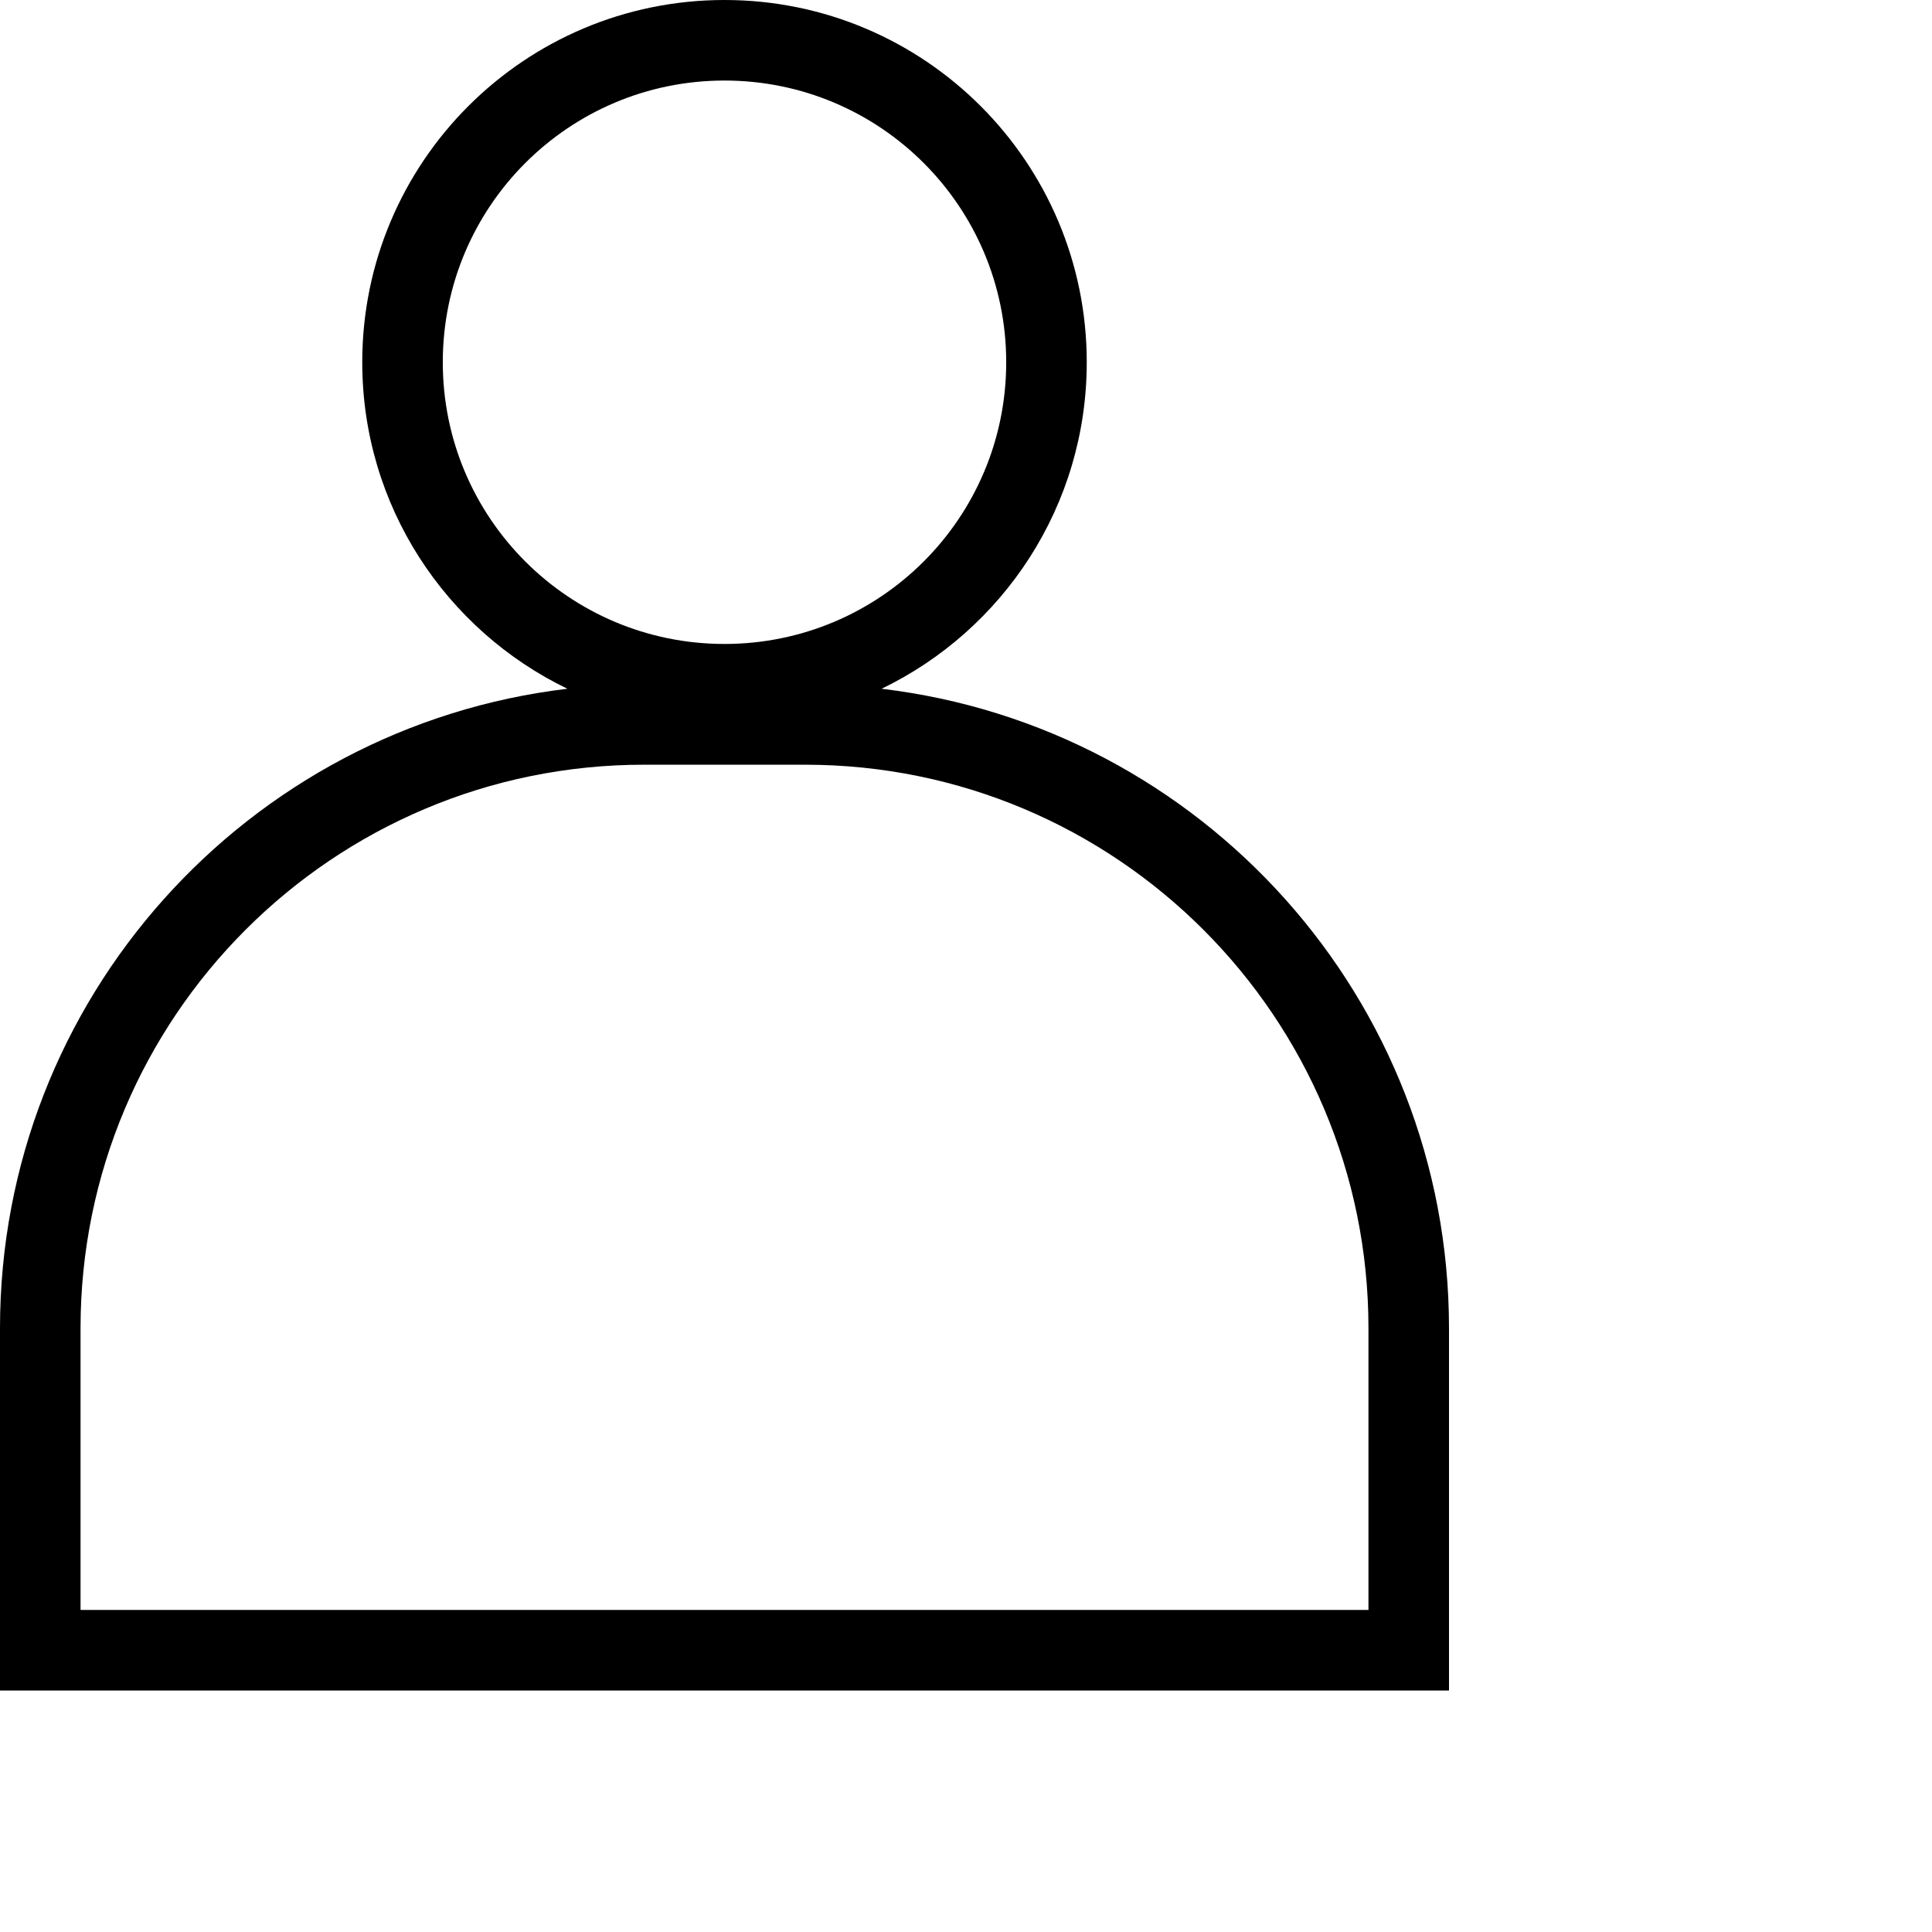 <svg width="16" height="16" viewBox="0 0 16 16" fill="none" xmlns="http://www.w3.org/2000/svg">
<path fill-rule="evenodd" clip-rule="evenodd" d="M7.301 5.704C8.306 5.219 9 4.191 9 3C9 1.343 7.657 0 6 0C4.343 0 3 1.343 3 3C3 4.191 3.694 5.219 4.699 5.704C2.053 6.018 0 8.269 0 11V14H12V11C12 8.269 9.947 6.018 7.301 5.704ZM8.333 3C8.333 4.289 7.289 5.333 6 5.333C4.711 5.333 3.667 4.289 3.667 3C3.667 1.711 4.711 0.667 6 0.667C7.289 0.667 8.333 1.711 8.333 3ZM0.667 13.333V11C0.667 8.423 2.756 6.333 5.333 6.333H6.667C9.244 6.333 11.333 8.423 11.333 11V13.333H0.667Z" fill="black"/>
</svg>
